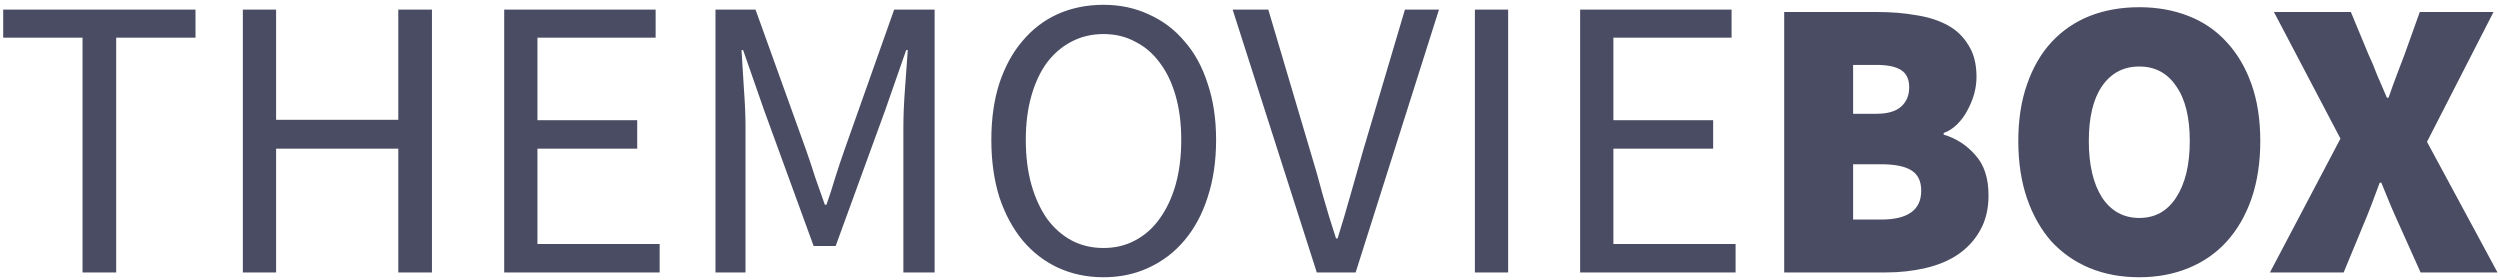 <svg width="312" height="35" viewBox="0 0 312 35" fill="none" xmlns="http://www.w3.org/2000/svg">
<path d="M10.3 34V4.7H0.4V1.2H24.4V4.7H14.5V34H10.3ZM30.307 34V1.2H34.457V14.95H49.707V1.2H53.907V34H49.707V18.55H34.457V34H30.307ZM62.924 34V1.2H81.824V4.7H67.074V15H79.524V18.55H67.074V30.45H82.324V34H62.924ZM89.291 34V1.2H94.291L100.591 18.7C100.991 19.833 101.374 20.983 101.741 22.15C102.141 23.283 102.541 24.417 102.941 25.55H103.141C103.541 24.417 103.908 23.283 104.241 22.15C104.608 20.983 104.991 19.833 105.391 18.7L111.591 1.2H116.641V34H112.741V15.95C112.741 14.483 112.808 12.867 112.941 11.1C113.074 9.333 113.191 7.717 113.291 6.25H113.091L110.491 13.7L104.291 30.7H101.541L95.341 13.7L92.741 6.25H92.541C92.641 7.717 92.741 9.333 92.841 11.1C92.974 12.867 93.041 14.483 93.041 15.95V34H89.291ZM137.719 34.6C135.652 34.6 133.752 34.2 132.019 33.4C130.319 32.6 128.852 31.467 127.619 30C126.386 28.5 125.419 26.7 124.719 24.6C124.052 22.467 123.719 20.083 123.719 17.45C123.719 14.817 124.052 12.467 124.719 10.4C125.419 8.3 126.386 6.533 127.619 5.1C128.852 3.633 130.319 2.517 132.019 1.75C133.752 0.983 135.652 0.6 137.719 0.6C139.786 0.6 141.669 1 143.369 1.8C145.102 2.567 146.586 3.683 147.819 5.15C149.086 6.583 150.052 8.35 150.719 10.45C151.419 12.517 151.769 14.85 151.769 17.45C151.769 20.083 151.419 22.467 150.719 24.6C150.052 26.7 149.086 28.5 147.819 30C146.586 31.467 145.102 32.6 143.369 33.4C141.669 34.2 139.786 34.6 137.719 34.6ZM137.719 30.95C139.186 30.95 140.502 30.633 141.669 30C142.869 29.367 143.886 28.467 144.719 27.3C145.586 26.1 146.252 24.683 146.719 23.05C147.186 21.383 147.419 19.517 147.419 17.45C147.419 15.417 147.186 13.583 146.719 11.95C146.252 10.317 145.586 8.933 144.719 7.8C143.886 6.667 142.869 5.8 141.669 5.2C140.502 4.567 139.186 4.25 137.719 4.25C136.252 4.25 134.919 4.567 133.719 5.2C132.552 5.8 131.536 6.667 130.669 7.8C129.836 8.933 129.186 10.317 128.719 11.95C128.252 13.583 128.019 15.417 128.019 17.45C128.019 19.517 128.252 21.383 128.719 23.05C129.186 24.683 129.836 26.1 130.669 27.3C131.536 28.467 132.552 29.367 133.719 30C134.919 30.633 136.252 30.95 137.719 30.95ZM164.334 34L153.834 1.2H158.284L163.534 18.9C164.134 20.867 164.651 22.683 165.084 24.35C165.551 26.017 166.101 27.817 166.734 29.75H166.934C167.534 27.817 168.067 26.017 168.534 24.35C169.001 22.683 169.517 20.867 170.084 18.9L175.334 1.2H179.584L169.184 34H164.334ZM184.066 34V1.2H188.216V34H184.066ZM197.201 34V1.2H216.101V4.7H201.351V15H213.801V18.55H201.351V30.45H216.601V34H197.201ZM222.668 34V1.5H234.368C236.068 1.5 237.668 1.633 239.168 1.9C240.668 2.133 241.968 2.55 243.068 3.15C244.168 3.75 245.035 4.583 245.668 5.65C246.335 6.683 246.668 8 246.668 9.6C246.668 10.3 246.568 11.017 246.368 11.75C246.168 12.45 245.885 13.133 245.518 13.8C245.185 14.433 244.768 15 244.268 15.5C243.768 16 243.202 16.367 242.568 16.6V16.8C244.135 17.267 245.452 18.117 246.518 19.35C247.618 20.55 248.168 22.233 248.168 24.4C248.168 26.067 247.818 27.517 247.118 28.75C246.452 29.95 245.535 30.95 244.368 31.75C243.235 32.517 241.885 33.083 240.318 33.45C238.752 33.817 237.102 34 235.368 34H222.668ZM231.268 14.2H234.168C235.568 14.2 236.602 13.9 237.268 13.3C237.935 12.7 238.268 11.9 238.268 10.9C238.268 9.9 237.935 9.183 237.268 8.75C236.602 8.317 235.568 8.1 234.168 8.1H231.268V14.2ZM231.268 27.4H234.768C238.102 27.4 239.768 26.2 239.768 23.8C239.768 22.6 239.352 21.75 238.518 21.25C237.718 20.75 236.468 20.5 234.768 20.5H231.268V27.4ZM266.984 34.6C264.717 34.6 262.65 34.217 260.784 33.45C258.95 32.683 257.367 31.583 256.034 30.15C254.734 28.683 253.717 26.9 252.984 24.8C252.25 22.667 251.884 20.267 251.884 17.6C251.884 14.933 252.25 12.567 252.984 10.5C253.717 8.4 254.734 6.65 256.034 5.25C257.367 3.817 258.95 2.733 260.784 2C262.65 1.267 264.717 0.9 266.984 0.9C269.217 0.9 271.267 1.267 273.134 2C275 2.733 276.584 3.817 277.884 5.25C279.217 6.683 280.25 8.433 280.984 10.5C281.717 12.567 282.084 14.933 282.084 17.6C282.084 20.267 281.717 22.667 280.984 24.8C280.25 26.9 279.217 28.683 277.884 30.15C276.584 31.583 275 32.683 273.134 33.45C271.267 34.217 269.217 34.6 266.984 34.6ZM266.984 27.2C268.95 27.2 270.484 26.35 271.584 24.65C272.717 22.917 273.284 20.567 273.284 17.6C273.284 14.633 272.717 12.35 271.584 10.75C270.484 9.117 268.95 8.3 266.984 8.3C265.017 8.3 263.467 9.117 262.334 10.75C261.234 12.35 260.684 14.633 260.684 17.6C260.684 20.567 261.234 22.917 262.334 24.65C263.467 26.35 265.017 27.2 266.984 27.2ZM283.289 34L292.089 17.3L283.789 1.5H293.389L295.589 6.8C295.956 7.567 296.306 8.4 296.639 9.3C297.006 10.167 297.422 11.133 297.889 12.2H298.089C298.456 11.133 298.806 10.167 299.139 9.3C299.472 8.4 299.789 7.567 300.089 6.8L301.989 1.5H311.189L302.889 17.7L311.689 34H302.089L299.489 28.2C299.089 27.333 298.706 26.467 298.339 25.6C297.972 24.733 297.589 23.8 297.189 22.8H296.989C296.622 23.8 296.272 24.733 295.939 25.6C295.606 26.467 295.256 27.333 294.889 28.2L292.489 34H283.289Z" fill="#494C62"/>
</svg>
